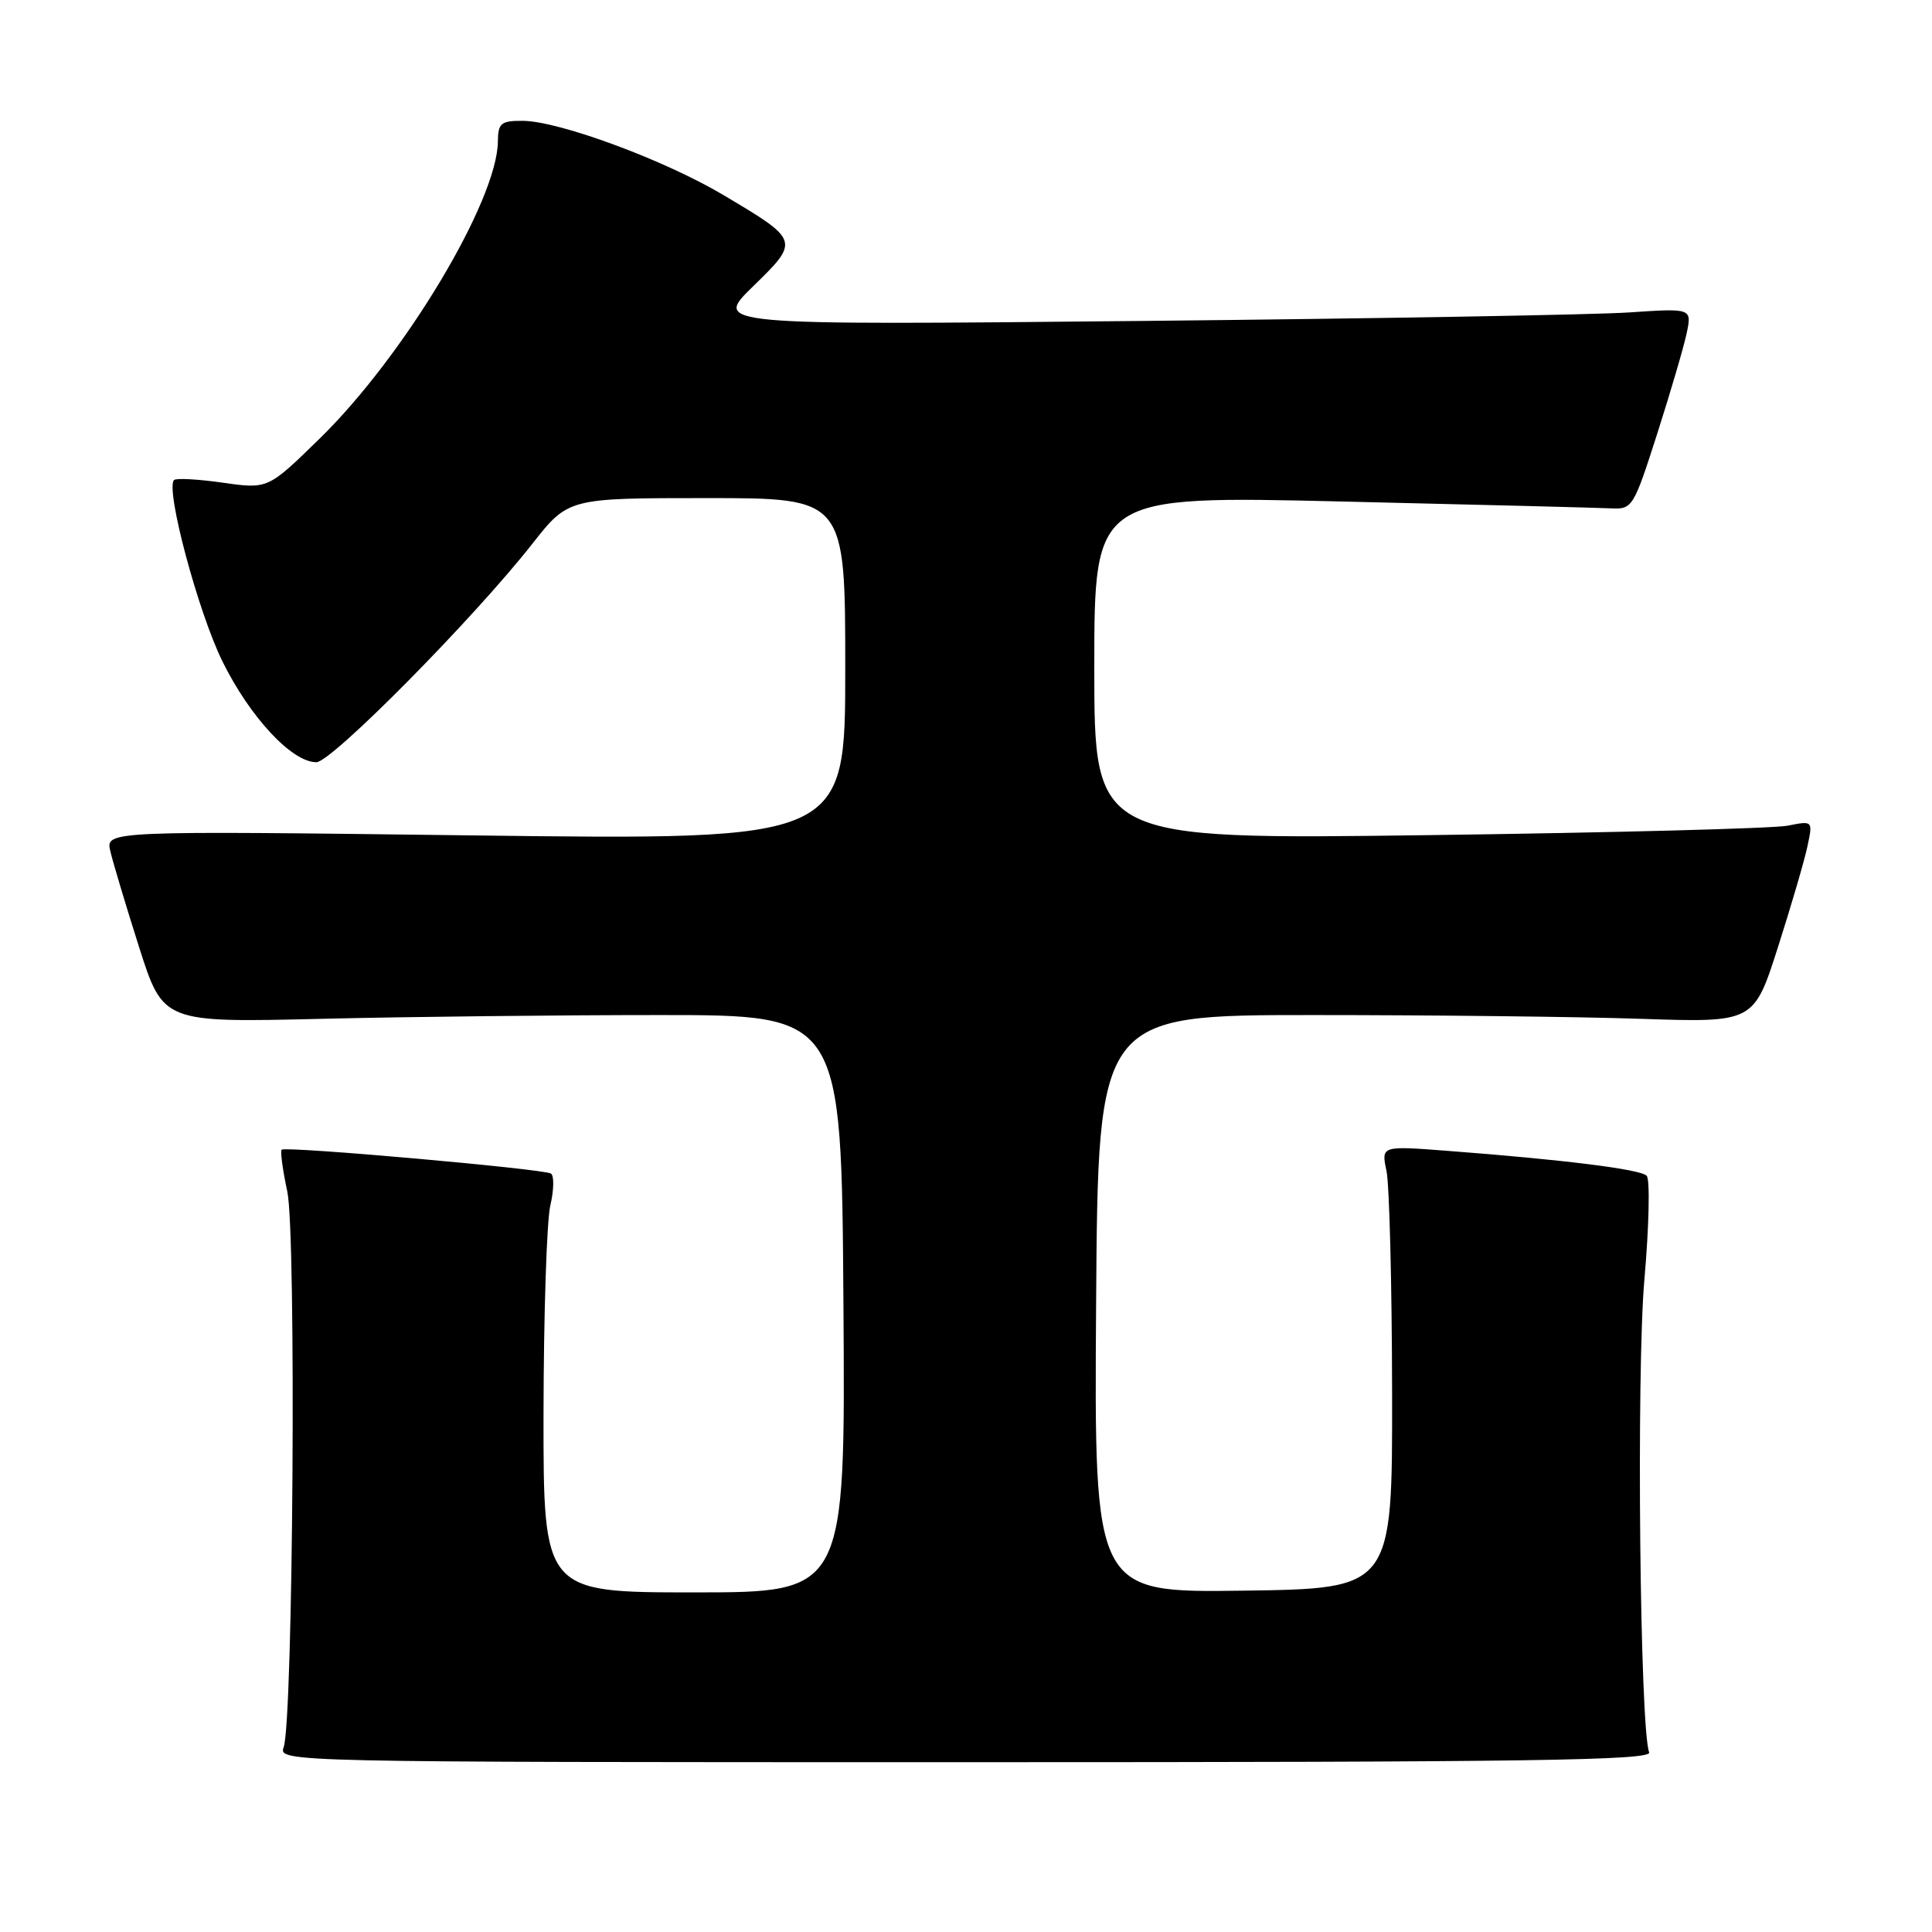 <?xml version="1.0" encoding="UTF-8" standalone="no"?>
<!DOCTYPE svg PUBLIC "-//W3C//DTD SVG 1.1//EN" "http://www.w3.org/Graphics/SVG/1.1/DTD/svg11.dtd" >
<svg xmlns="http://www.w3.org/2000/svg" xmlns:xlink="http://www.w3.org/1999/xlink" version="1.1" viewBox="0 0 256 256">
 <g >
 <path fill="currentColor"
d=" M 218.52 232.19 C 217.29 228.99 216.82 181.75 217.89 169.56 C 218.51 162.45 218.65 156.25 218.19 155.79 C 217.33 154.93 207.26 153.67 191.76 152.49 C 183.01 151.82 183.01 151.82 183.72 155.16 C 184.10 157.00 184.44 170.20 184.46 184.50 C 184.50 210.50 184.50 210.50 164.74 210.77 C 144.98 211.04 144.98 211.04 145.24 172.77 C 145.50 134.50 145.50 134.50 174.00 134.50 C 189.68 134.50 209.22 134.72 217.44 135.00 C 232.39 135.50 232.39 135.50 235.59 125.50 C 237.35 120.00 239.11 113.98 239.50 112.12 C 240.22 108.74 240.22 108.74 236.86 109.41 C 235.01 109.77 213.59 110.34 189.25 110.66 C 145.00 111.25 145.00 111.25 145.00 88.47 C 145.00 65.68 145.00 65.68 177.75 66.45 C 195.76 66.87 211.82 67.28 213.44 67.36 C 216.30 67.50 216.45 67.26 219.58 57.50 C 221.34 52.00 223.10 46.00 223.49 44.17 C 224.19 40.84 224.19 40.84 215.85 41.40 C 211.26 41.71 182.07 42.22 151.00 42.53 C 94.50 43.09 94.50 43.09 99.79 37.94 C 105.99 31.89 105.98 31.86 95.83 25.83 C 88.02 21.19 74.06 16.03 69.25 16.01 C 66.37 16.00 66.00 16.32 65.97 18.75 C 65.90 26.61 53.52 47.23 42.32 58.15 C 35.50 64.81 35.50 64.81 29.53 63.96 C 26.24 63.49 23.33 63.33 23.06 63.61 C 21.89 64.78 26.25 81.10 29.48 87.65 C 33.13 95.04 38.68 101.00 41.92 101.00 C 43.93 101.00 62.75 81.97 70.54 72.05 C 75.30 66.00 75.30 66.00 93.65 66.00 C 112.00 66.00 112.00 66.00 112.00 88.66 C 112.00 111.32 112.00 111.32 62.99 110.70 C 13.98 110.08 13.98 110.08 14.62 112.79 C 14.97 114.28 16.68 120.00 18.43 125.50 C 21.62 135.50 21.62 135.50 42.56 135.00 C 54.08 134.72 74.30 134.50 87.50 134.50 C 111.50 134.50 111.50 134.50 111.76 172.75 C 112.02 211.00 112.02 211.00 92.01 211.00 C 72.00 211.00 72.00 211.00 72.02 187.25 C 72.04 174.19 72.44 161.81 72.92 159.74 C 73.40 157.68 73.44 155.77 73.00 155.50 C 72.00 154.88 37.81 151.85 37.32 152.34 C 37.12 152.54 37.46 155.04 38.07 157.89 C 39.27 163.50 38.85 227.85 37.59 231.50 C 36.90 233.49 37.33 233.50 127.96 233.50 C 202.77 233.50 218.93 233.27 218.52 232.19 Z "/>
</g>
</svg>